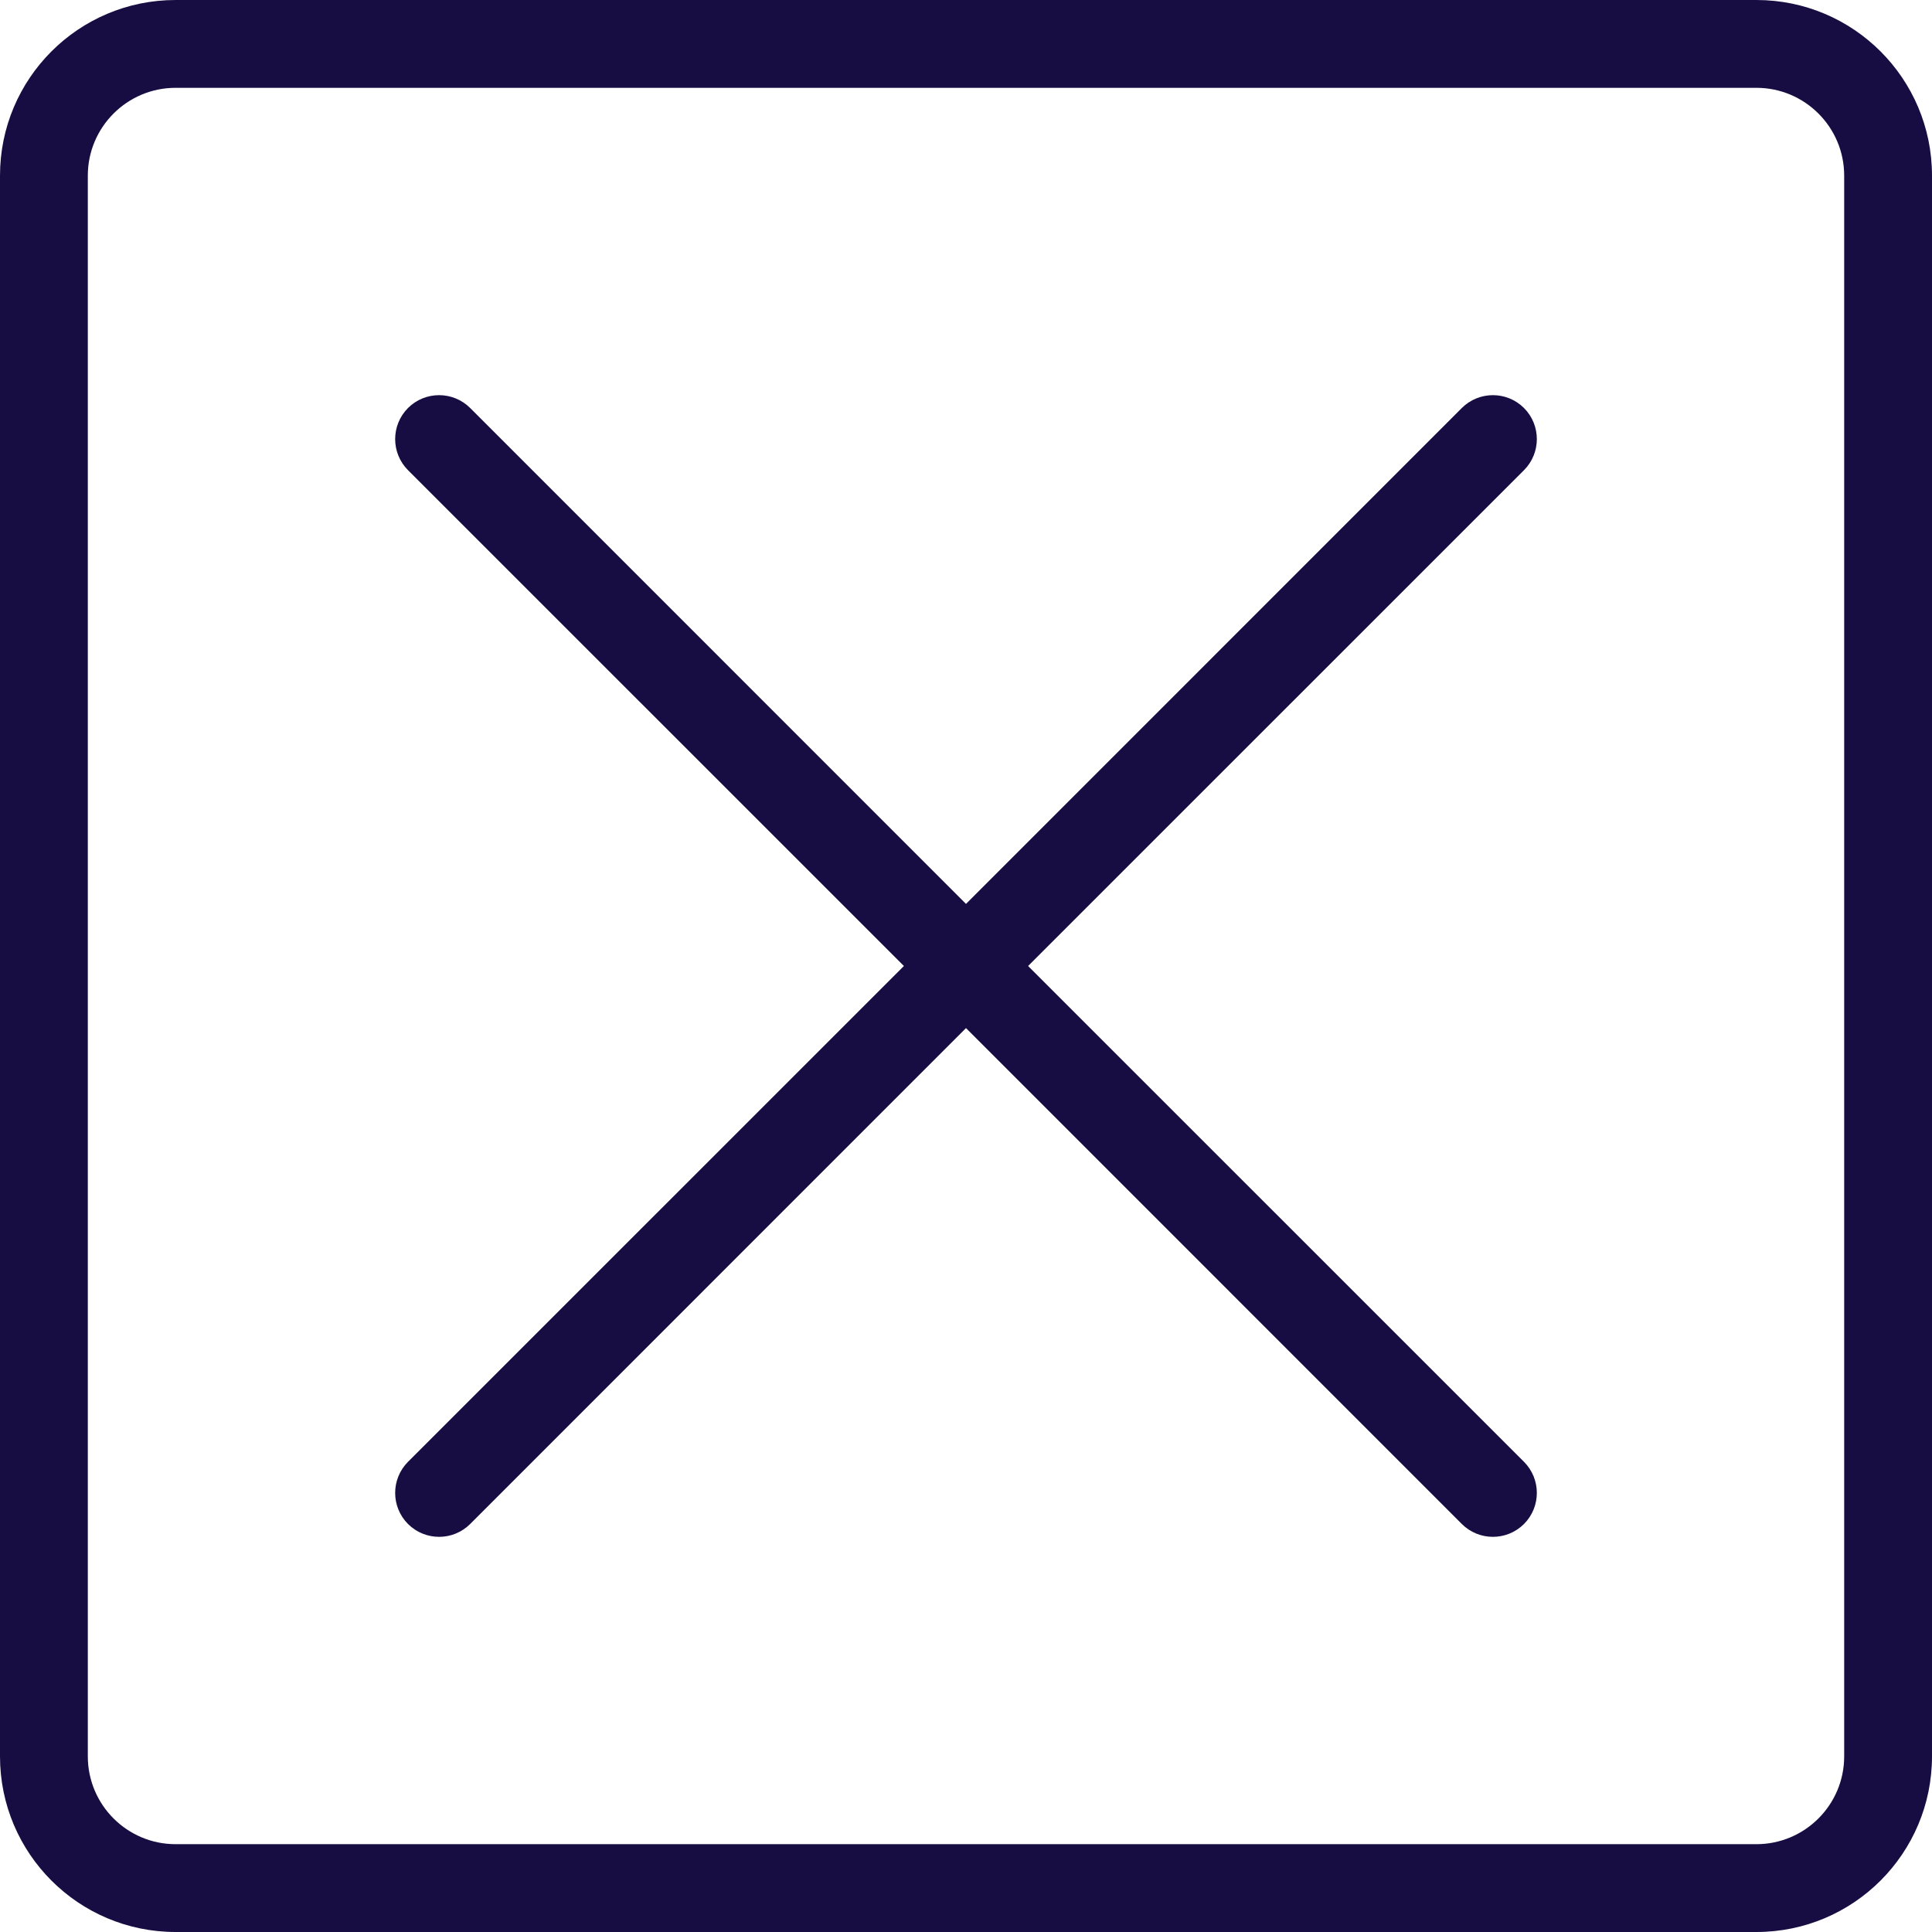 <svg width="22" height="22" viewBox="0 0 22 22" fill="none" xmlns="http://www.w3.org/2000/svg">
<path fill-rule="evenodd" clip-rule="evenodd" d="M20 1H2C1.448 1 1 1.448 1 2V20C1 20.552 1.448 21 2 21H20C20.552 21 21 20.552 21 20V2C21 1.448 20.552 1 20 1ZM2 0C0.895 0 0 0.895 0 2V20C0 21.105 0.895 22 2 22H20C21.105 22 22 21.105 22 20V2C22 0.895 21.105 0 20 0H2Z" fill="#170D42"/>
<path fill-rule="evenodd" clip-rule="evenodd" d="M4.646 4.646C4.842 4.451 5.158 4.451 5.354 4.646L11 10.293L16.646 4.646C16.842 4.451 17.158 4.451 17.354 4.646C17.549 4.842 17.549 5.158 17.354 5.354L11.707 11L17.354 16.646C17.549 16.842 17.549 17.158 17.354 17.354C17.158 17.549 16.842 17.549 16.646 17.354L11 11.707L5.354 17.354C5.158 17.549 4.842 17.549 4.646 17.354C4.451 17.158 4.451 16.842 4.646 16.646L10.293 11L4.646 5.354C4.451 5.158 4.451 4.842 4.646 4.646Z" fill="#170D42"/>
</svg>
